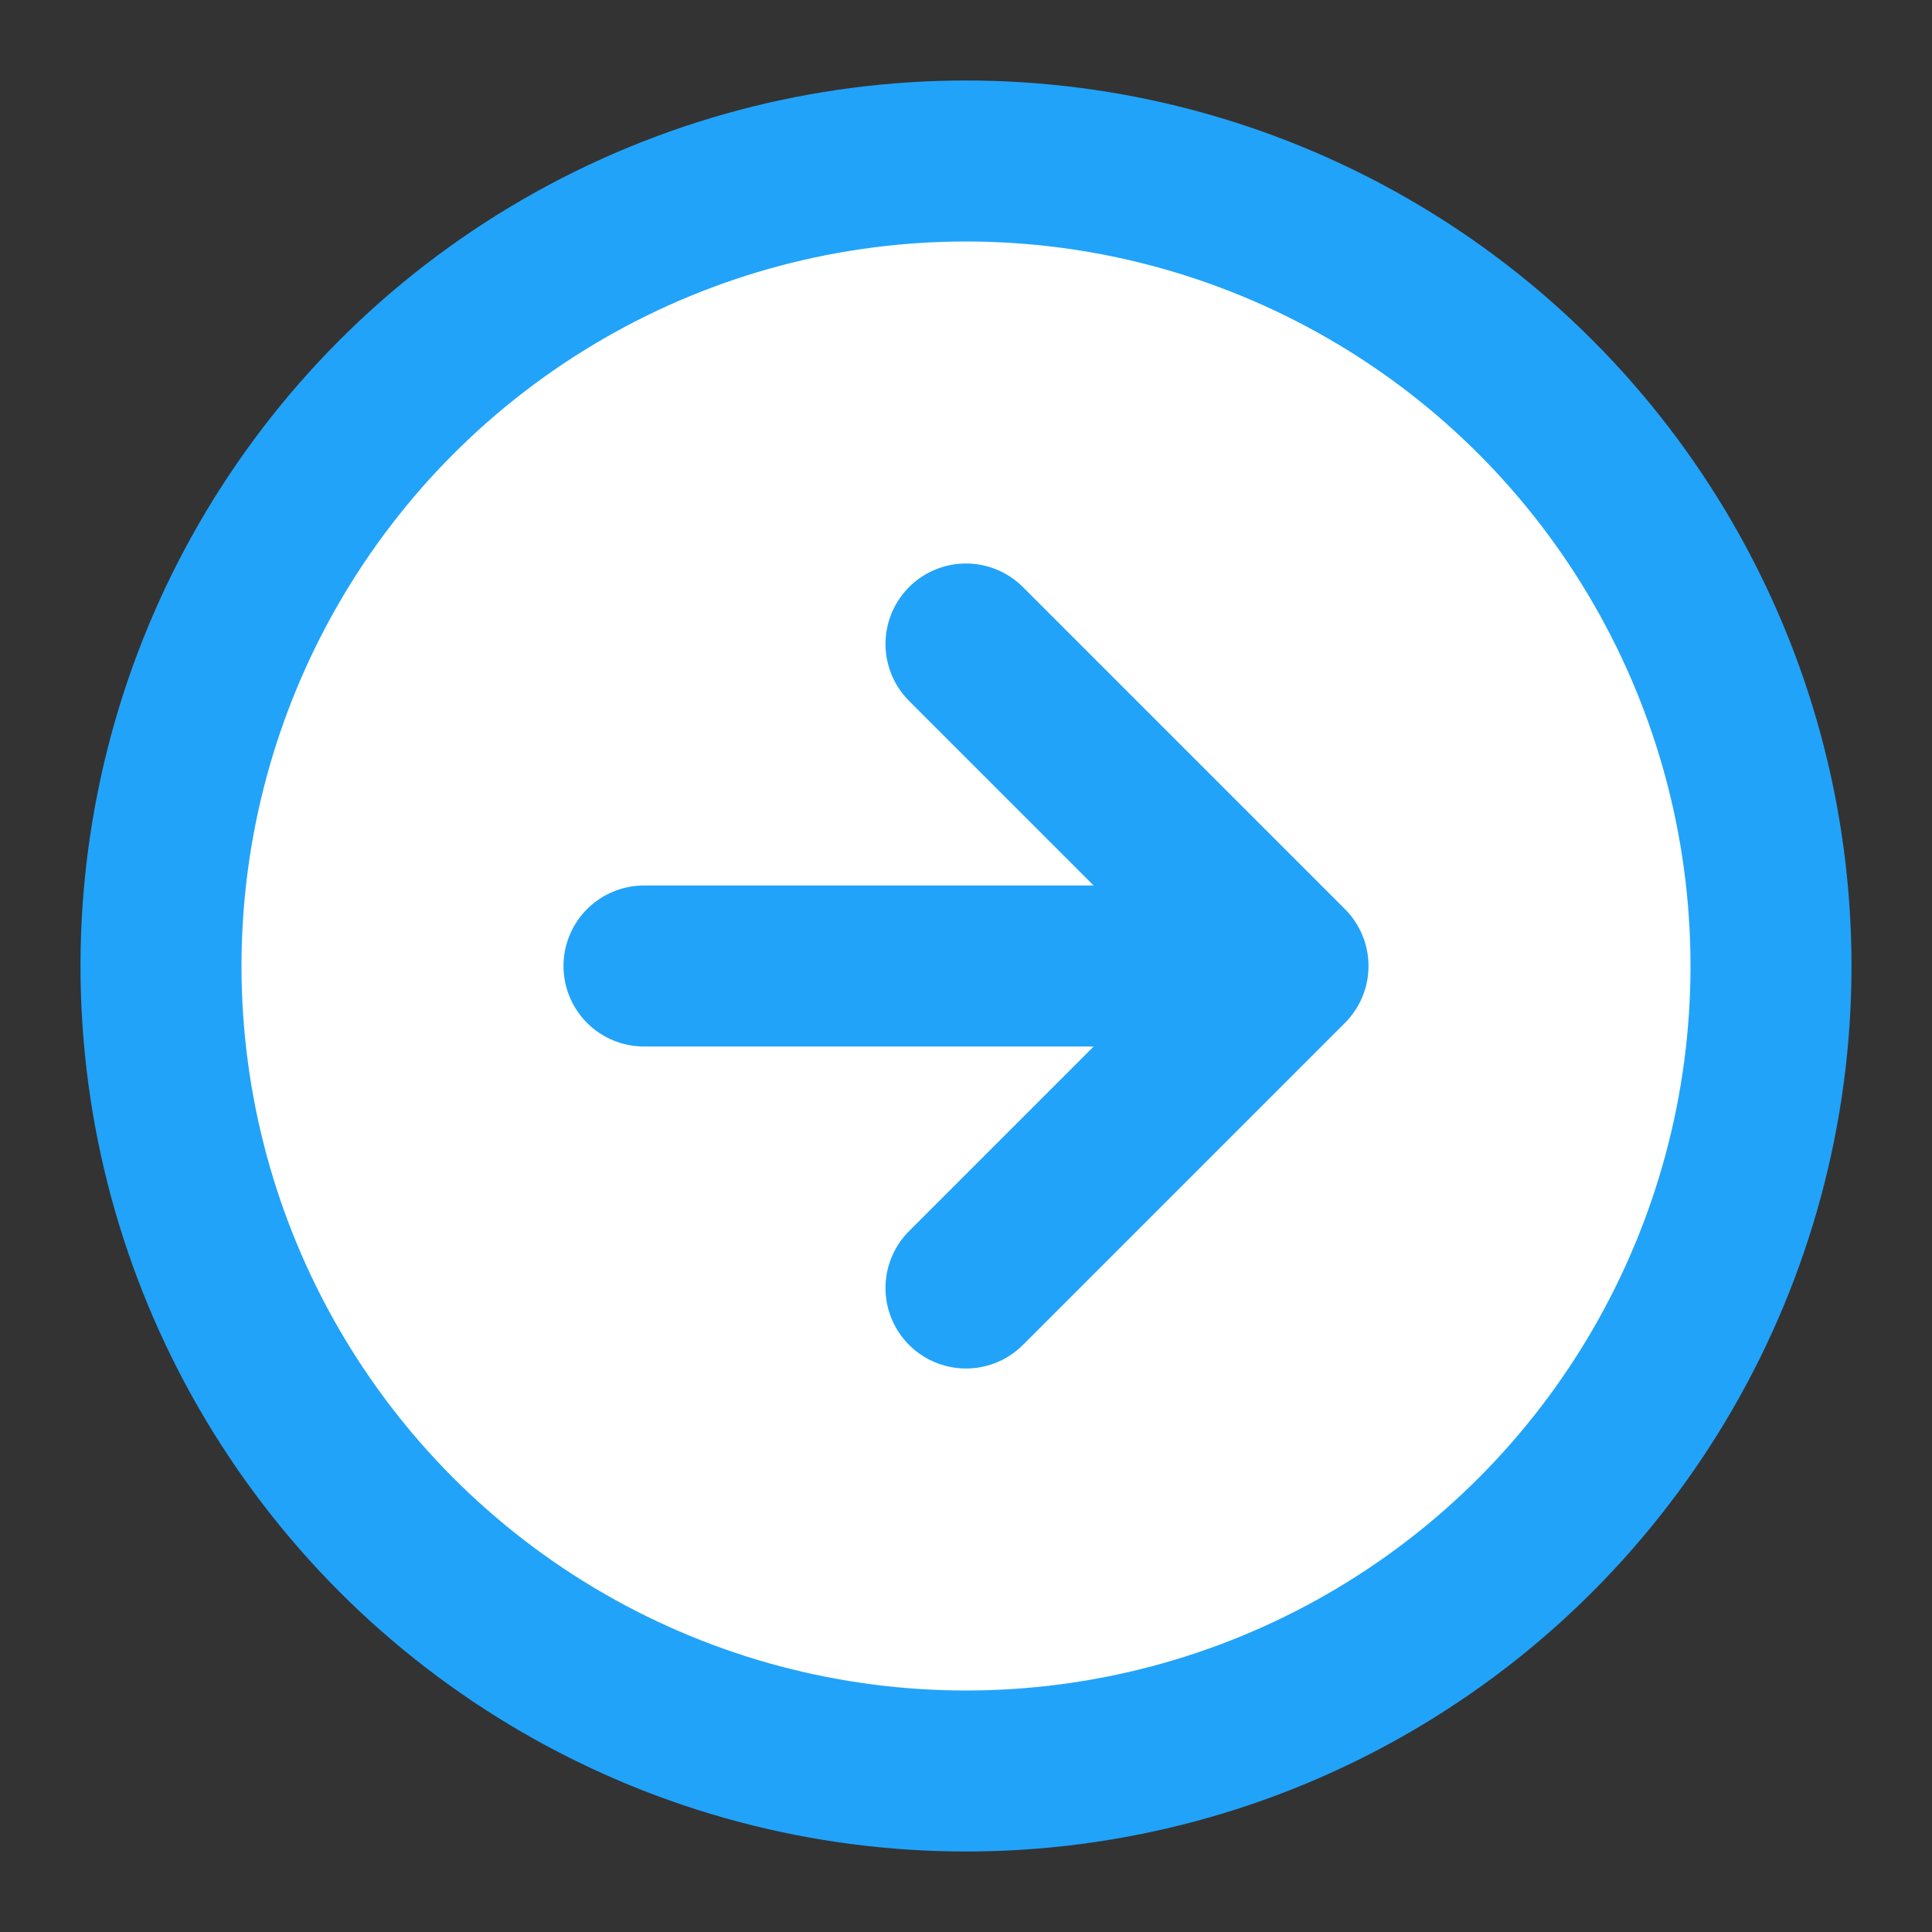 <svg xmlns="http://www.w3.org/2000/svg" width="100" height="100" viewBox="0 0 24 24" fill="white" stroke="#21a3fa" stroke-width="2" stroke-linecap="round" stroke-linejoin="round"><rect x="0" y="0" width="24" height="24" fill="#333333" stroke="none"/><circle cx="12" cy="12" r="10"/><path d="M12 8l4 4-4 4M8 12h7"/></svg>